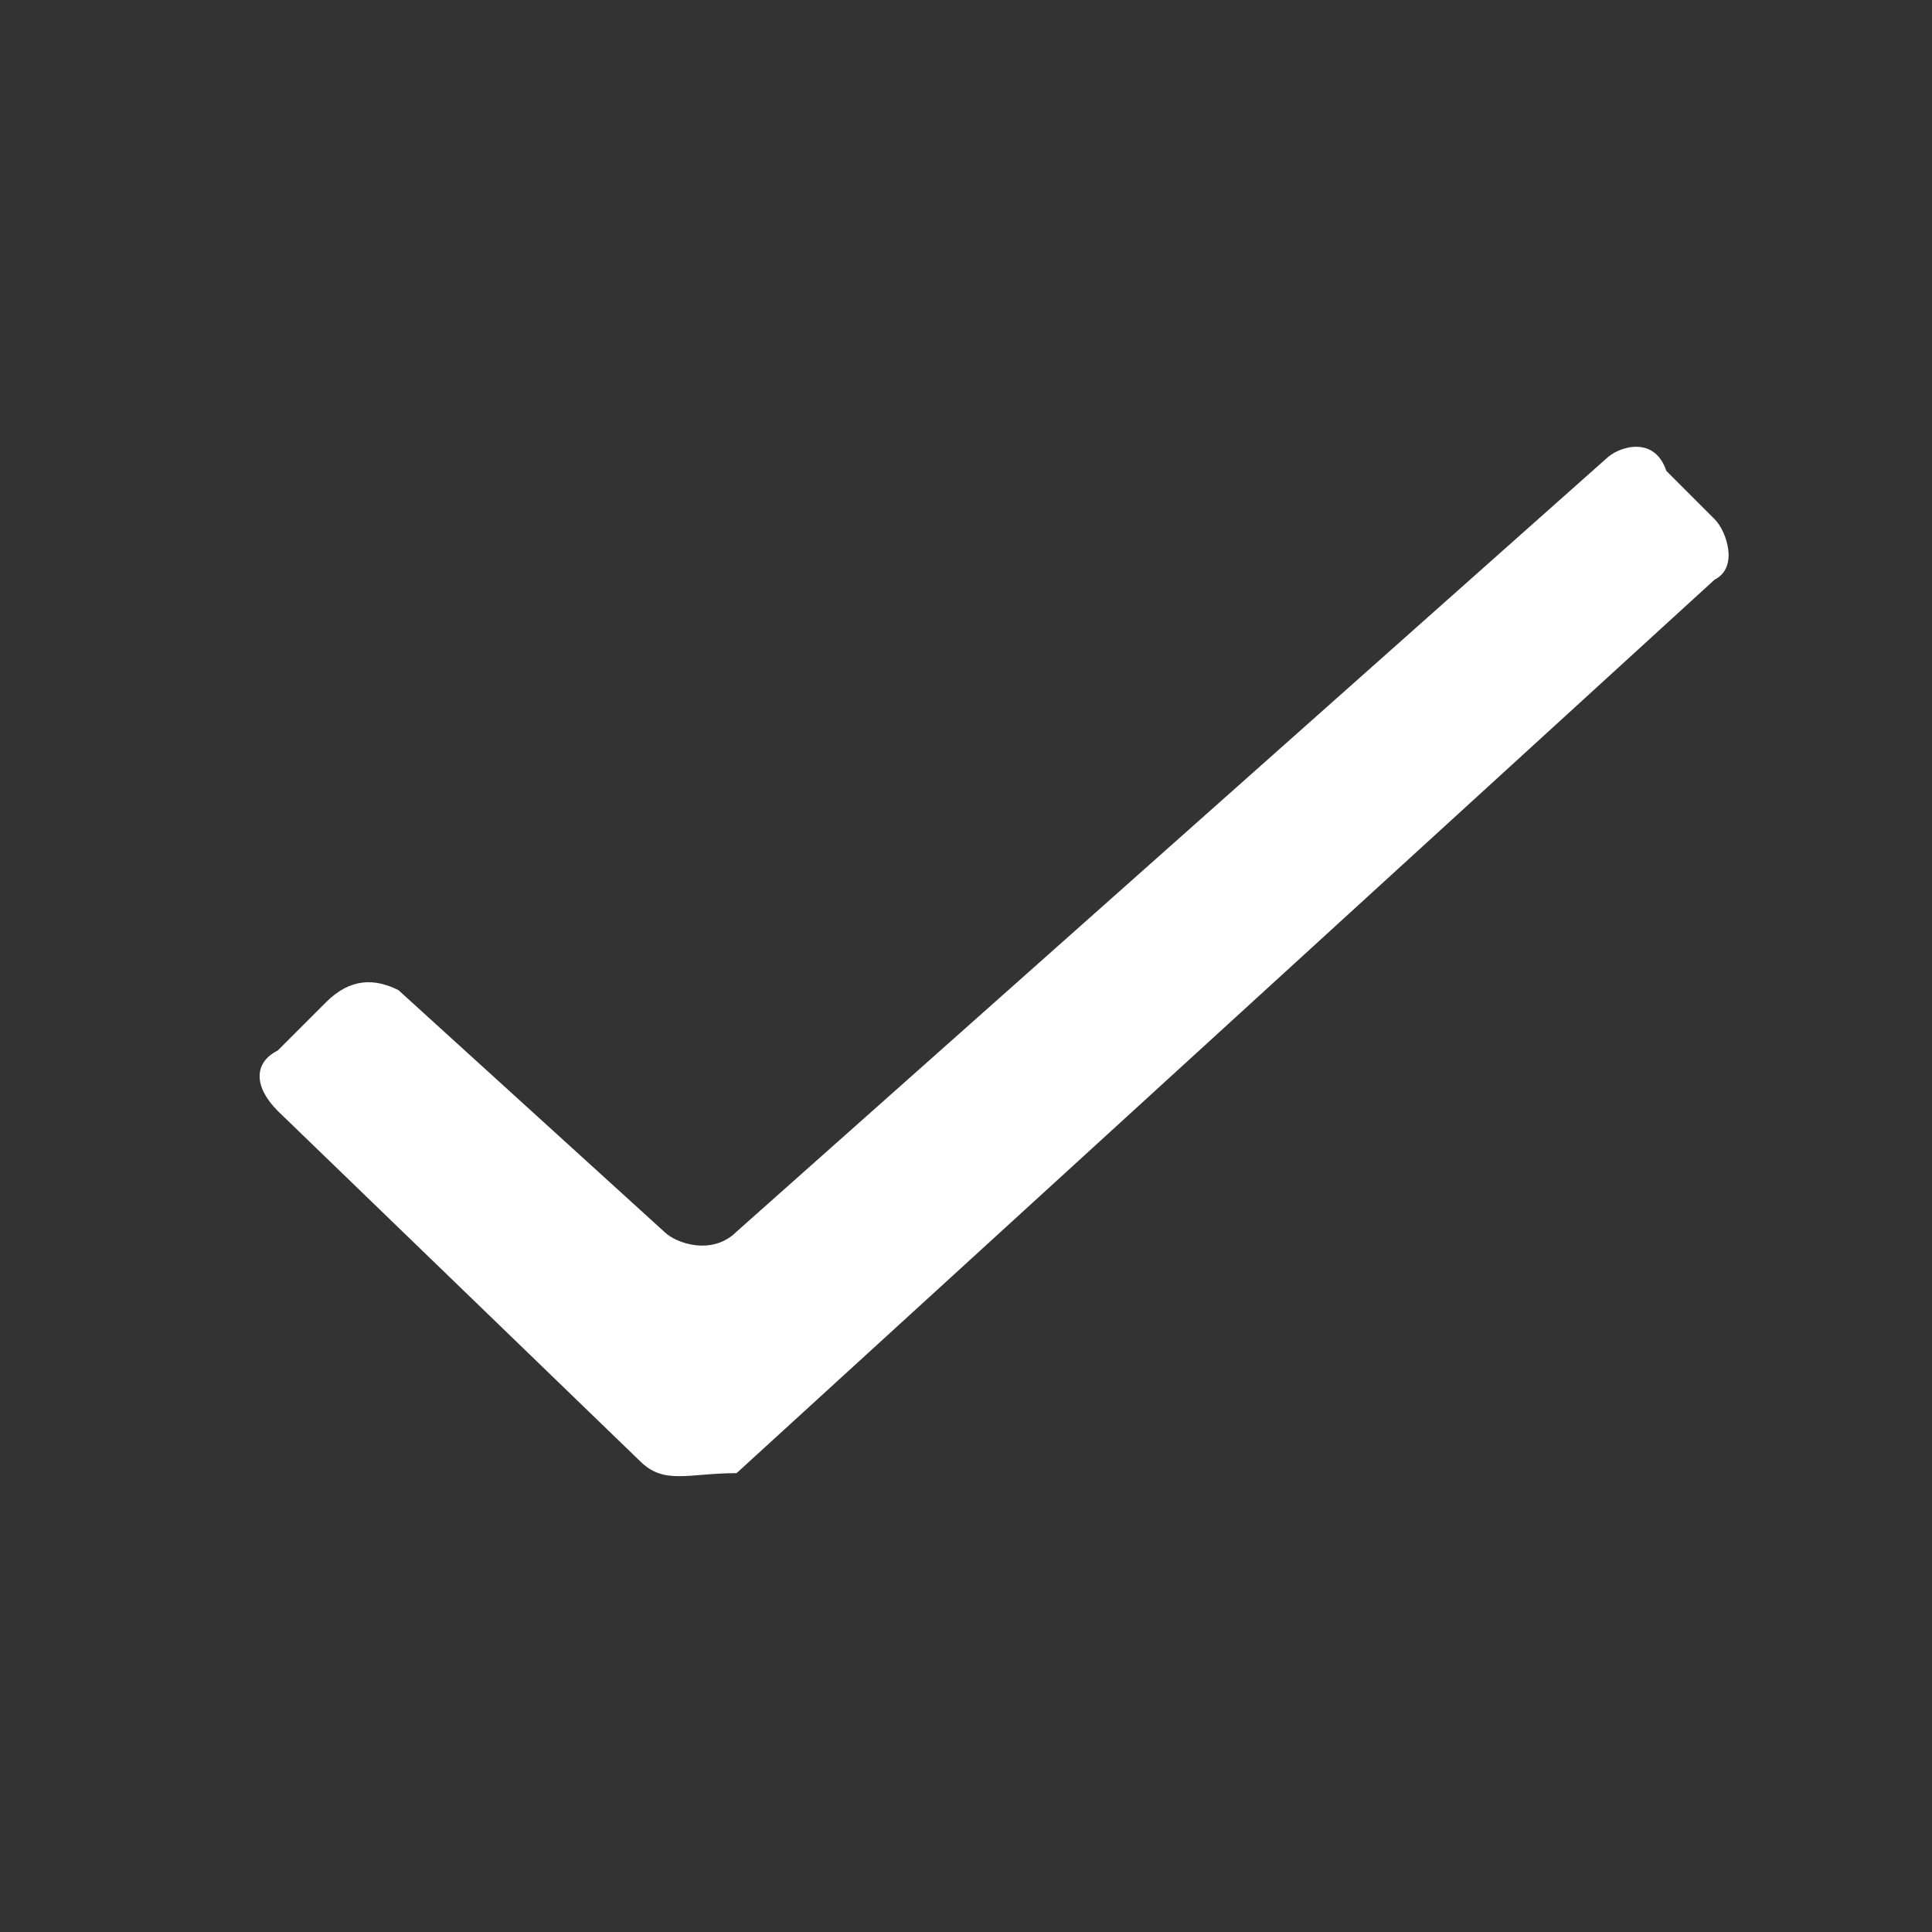 <?xml version="1.0" encoding="utf-8"?>
<!-- Generator: Adobe Illustrator 24.0.1, SVG Export Plug-In . SVG Version: 6.00 Build 0)  -->
<svg version="1.1" id="ic_check" xmlns="http://www.w3.org/2000/svg" xmlns:xlink="http://www.w3.org/1999/xlink" x="0px" y="0px"
	 viewBox="0 0 16 16" style="enable-background:new 0 0 16 16;" xml:space="preserve">
<rect x="0" y="0" width="16" height="16" fill="#333333" stroke="none"/>
<style type="text/css">
	.st0{fill:none;}
	.st1{fill:#FFFFFF;}
</style>
<path id="Rectangle_3779" class="st0" d="M0,0h16v16H0V0z"/>
<g id="Group_8924">
	<path id="Path_18918" class="st1" d="M5.3,12.1l-3-2.9C2.1,9,2.1,8.8,2.3,8.7l0.4-0.4c0.2-0.2,0.4-0.2,0.6-0.1l2.2,2
		c0.1,0.1,0.4,0.2,0.6,0l7.2-6.4c0.1-0.1,0.4-0.2,0.5,0.1l0.4,0.4c0.1,0.1,0.2,0.4,0,0.5l-8.1,7.4C5.7,12.2,5.5,12.3,5.3,12.1z"/>
</g>
</svg>
